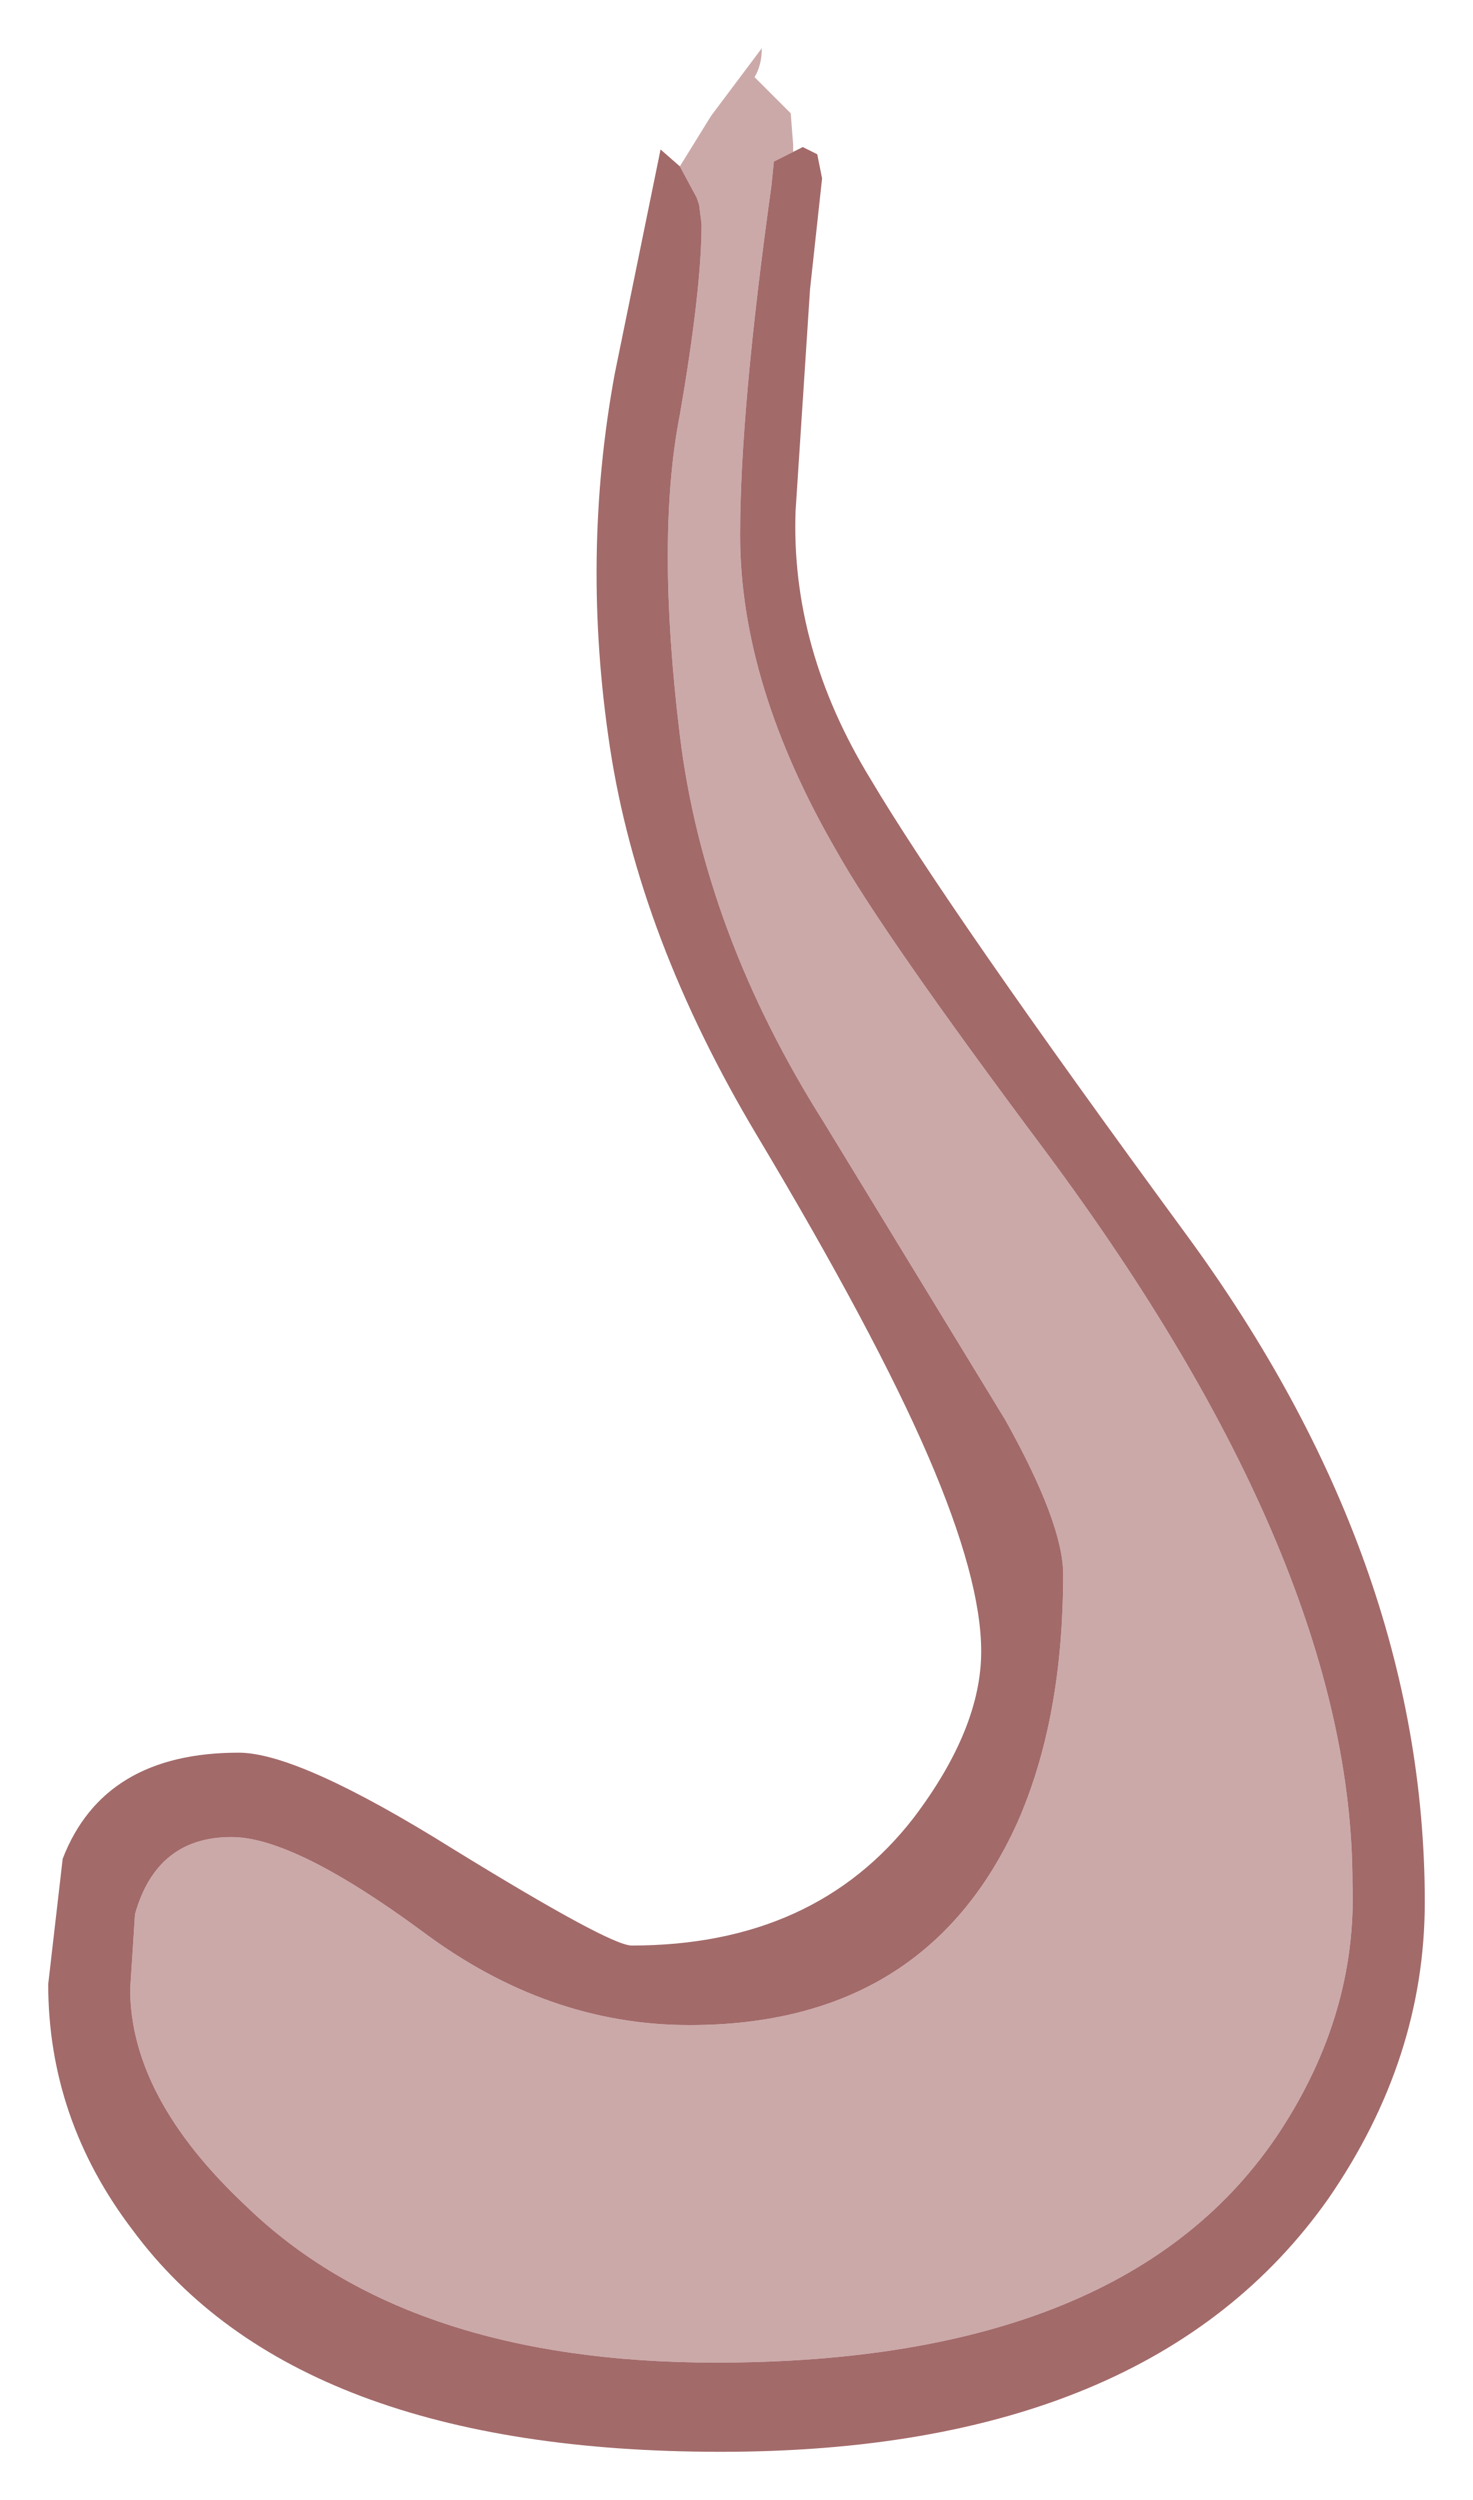 <?xml version="1.0" encoding="UTF-8" standalone="no"?>
<svg xmlns:xlink="http://www.w3.org/1999/xlink" height="51.85px" width="30.55px" xmlns="http://www.w3.org/2000/svg">
  <g transform="matrix(1.0, 0.0, 0.0, 1.0, 18.3, 20)">
    <path d="M-1.85 -16.85 L-2.25 -16.65 -2.3 -16.15 Q-2.95 -11.5 -2.95 -8.9 -2.95 -5.8 -0.95 -2.35 0.0 -0.65 3.4 3.9 9.75 12.45 9.75 19.05 9.85 21.75 8.25 24.2 5.1 29.0 -3.45 29.0 -9.85 29.0 -13.2 25.75 -15.6 23.5 -15.6 21.25 L-15.5 19.7 Q-15.05 18.1 -13.5 18.1 -12.2 18.1 -9.55 20.05 -6.95 22.0 -4.0 22.0 0.9 22.0 2.8 17.8 3.75 15.65 3.75 12.65 3.75 11.6 2.55 9.45 L-1.2 3.3 Q-3.7 -0.65 -4.2 -4.75 -4.7 -8.85 -4.2 -11.4 -3.75 -14.0 -3.75 -15.35 L-3.8 -15.75 -3.85 -15.9 -4.2 -16.55 -3.55 -17.6 -2.5 -19.0 Q-2.5 -18.65 -2.65 -18.4 L-1.9 -17.65 -1.85 -17.0 -1.85 -16.85" fill="#cca9a9" fill-rule="evenodd" stroke="none"/>
    <path d="M-1.85 -16.85 L-1.65 -16.95 -1.35 -16.8 -1.25 -16.3 -1.5 -14.0 -1.8 -9.4 Q-1.9 -6.55 -0.25 -3.85 1.35 -1.15 6.3 5.6 11.25 12.35 11.25 19.45 11.25 22.7 9.25 25.6 5.55 30.85 -3.35 30.85 -12.15 30.85 -15.55 26.25 -17.3 23.95 -17.3 21.15 L-17.0 18.55 Q-16.15 16.35 -13.35 16.35 -12.1 16.35 -8.9 18.35 -5.65 20.35 -5.2 20.35 -1.4 20.35 0.65 17.7 2.05 15.85 2.05 14.25 2.05 12.75 0.95 10.2 -0.15 7.65 -2.6 3.55 -5.05 -0.55 -5.65 -4.5 -6.25 -8.45 -5.55 -12.25 L-4.6 -16.9 -4.2 -16.55 -3.85 -15.9 -3.8 -15.75 -3.75 -15.35 Q-3.75 -14.0 -4.2 -11.4 -4.7 -8.85 -4.2 -4.75 -3.7 -0.65 -1.2 3.3 L2.55 9.45 Q3.75 11.6 3.75 12.65 3.75 15.65 2.8 17.8 0.9 22.0 -4.0 22.0 -6.95 22.0 -9.55 20.05 -12.2 18.1 -13.5 18.1 -15.05 18.1 -15.5 19.7 L-15.6 21.25 Q-15.6 23.5 -13.2 25.75 -9.85 29.0 -3.45 29.0 5.1 29.0 8.25 24.2 9.85 21.75 9.75 19.05 9.75 12.45 3.4 3.9 0.0 -0.65 -0.95 -2.35 -2.95 -5.8 -2.95 -8.9 -2.95 -11.5 -2.3 -16.15 L-2.25 -16.65 -1.85 -16.85" fill="#a36a6a" fill-rule="evenodd" stroke="none"/>
  </g>
</svg>